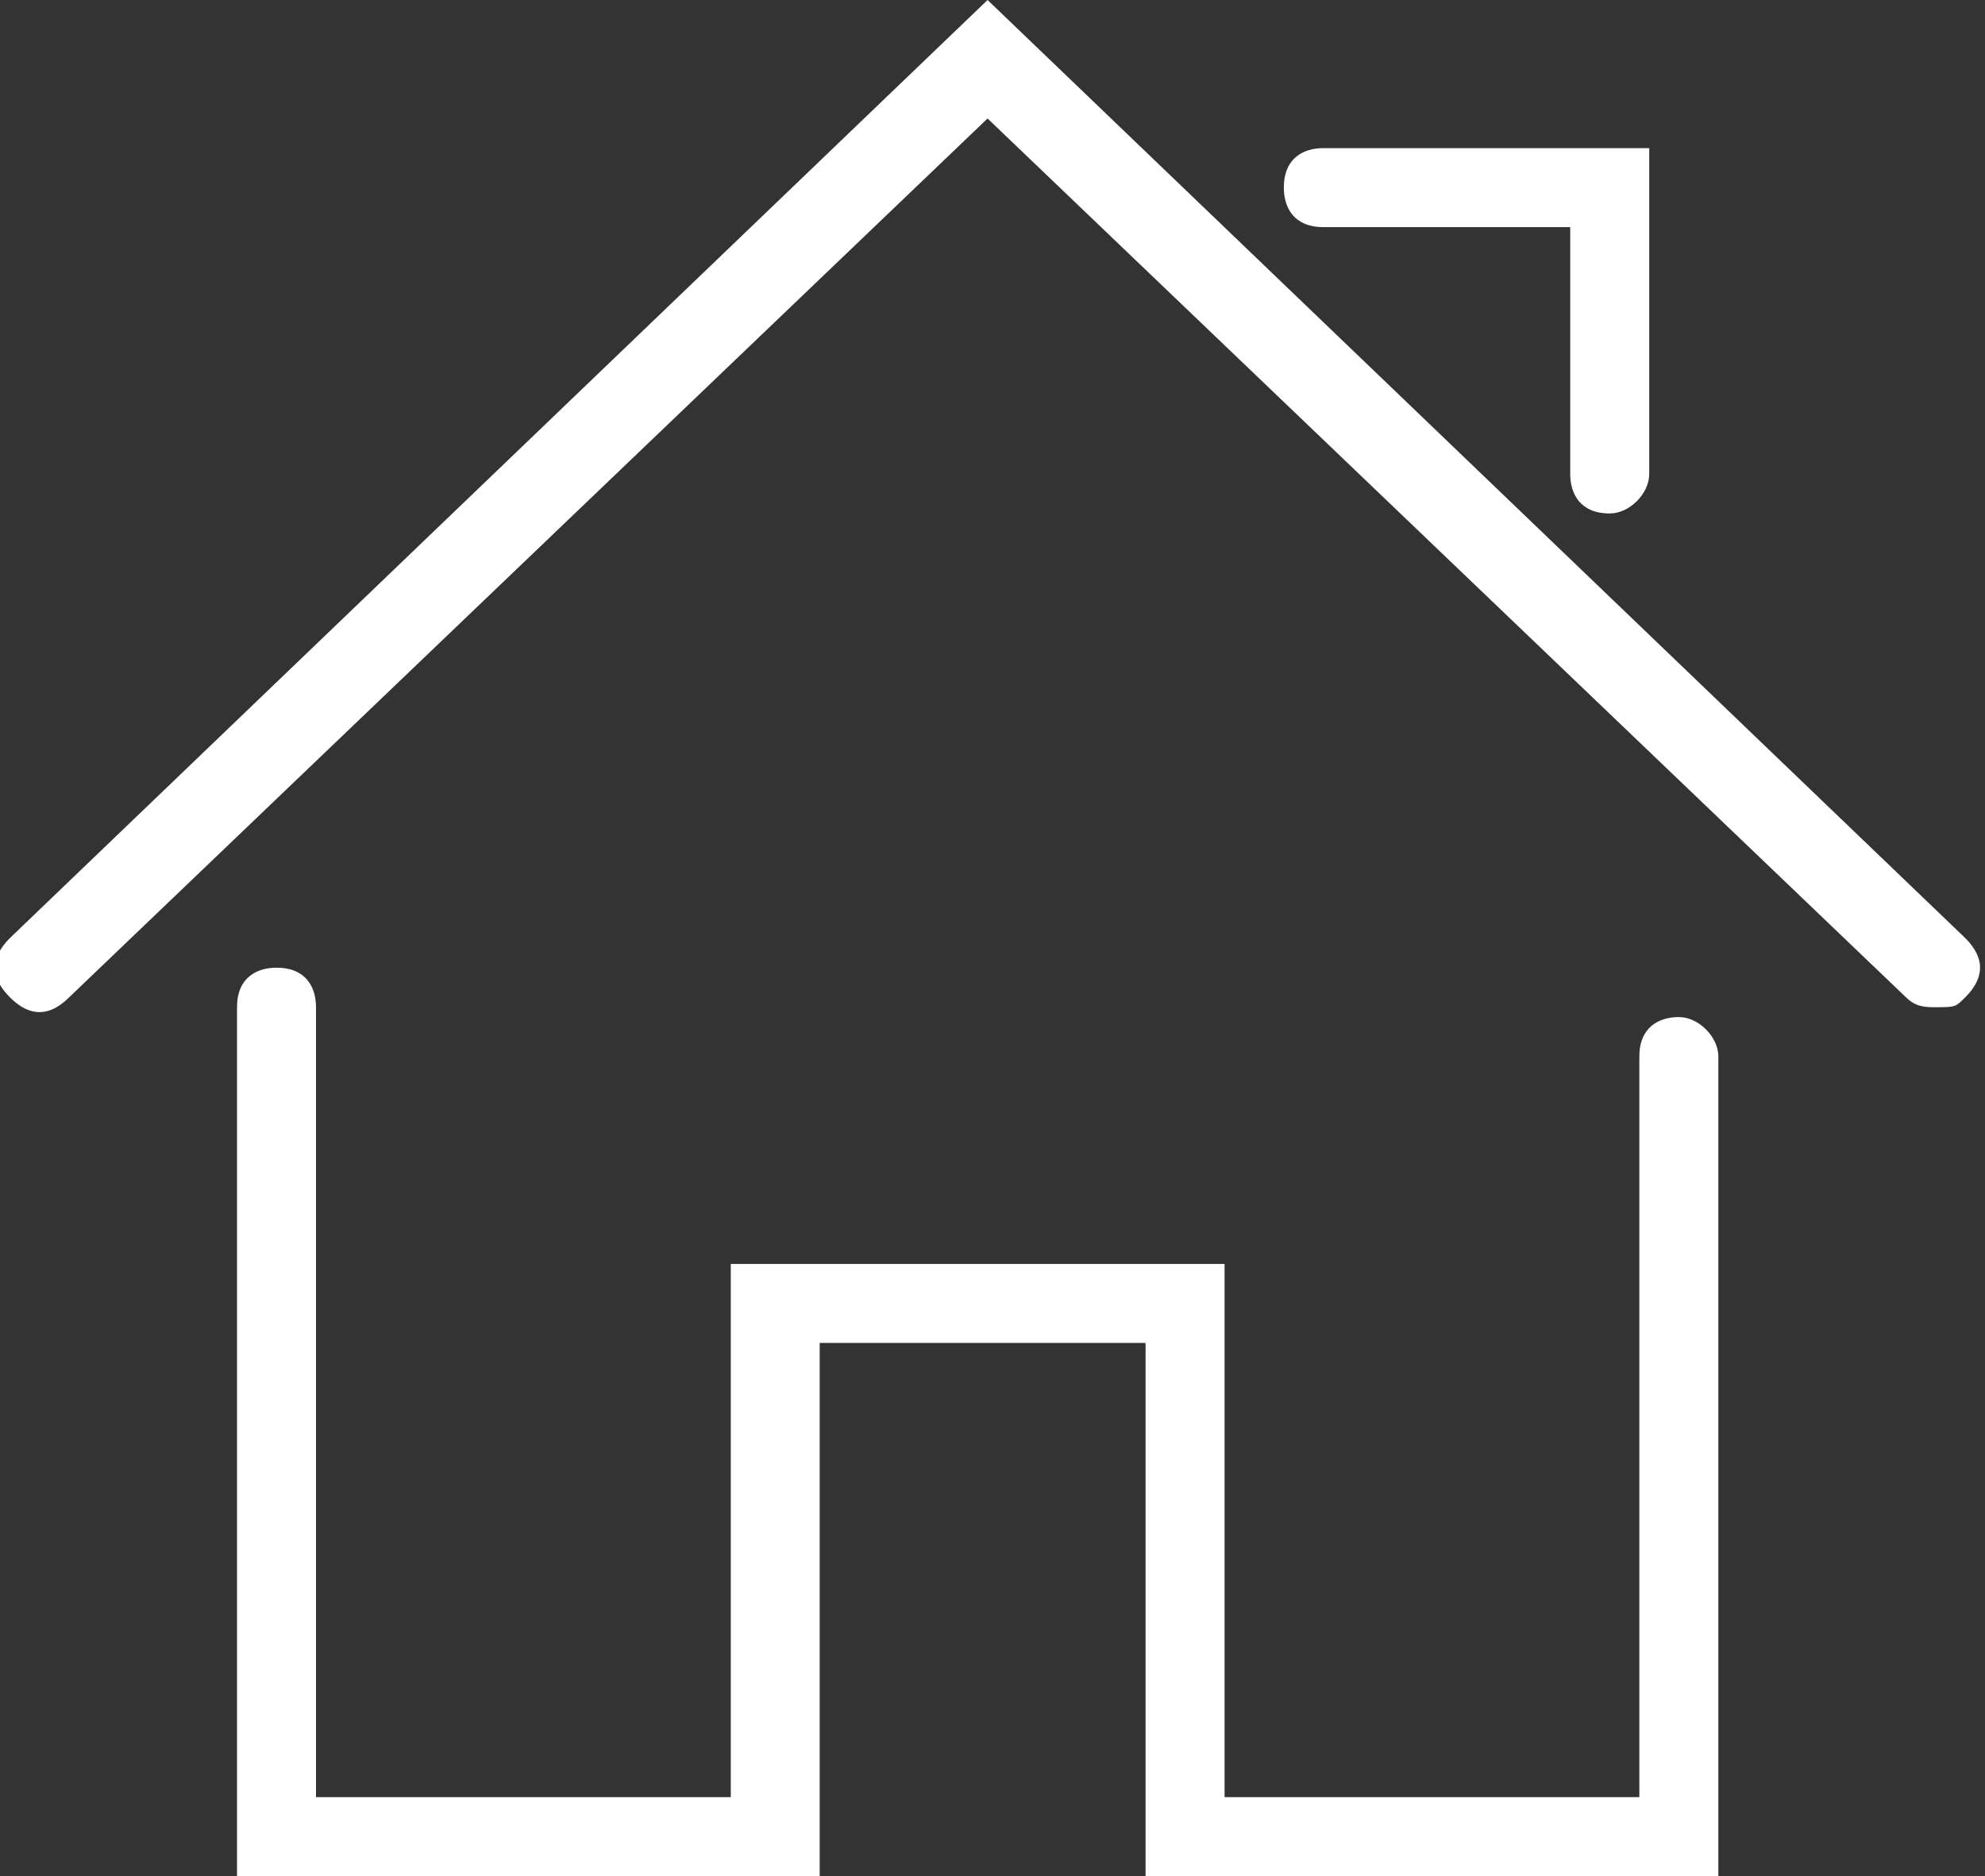 <?xml version="1.0" encoding="utf-8"?>
<!-- Generator: Adobe Illustrator 18.1.1, SVG Export Plug-In . SVG Version: 6.00 Build 0)  -->
<svg version="1.1" id="Шар_1" xmlns="http://www.w3.org/2000/svg" xmlns:xlink="http://www.w3.org/1999/xlink" x="0px" y="0px"
	 viewBox="115 175.6 20.1 19" enable-background="new 115 175.6 20.1 19" xml:space="preserve">
<rect x="115" y="175.6" width="20.1" height="19" fill="#333333" stroke="none"/>
<g id="Expanded">
	<g>
		<g>
			<path fill="#ffffff" d="M132.5,194.6h-5.9v-5.4h-3.3v5.4h-5.9v-8.8c0-0.3,0.2-0.4,0.4-0.4c0.3,0,0.4,0.2,0.4,0.4v8h4.2v-5.4h5
				v5.4h4.2v-7.5c0-0.3,0.2-0.4,0.4-0.4s0.4,0.2,0.4,0.4V194.6z"/>
		</g>
		<g>
			<path fill="#ffffff" d="M134.6,185.8c-0.1,0-0.2,0-0.3-0.1l-9.3-8.9l-9.3,8.9c-0.2,0.2-0.4,0.2-0.6,0c-0.2-0.2-0.2-0.4,0-0.6
				l9.9-9.5l9.9,9.5c0.2,0.2,0.2,0.4,0,0.6C134.8,185.8,134.8,185.8,134.6,185.8z"/>
		</g>
		<g>
			<path fill="#ffffff" d="M131.3,180.8c-0.3,0-0.4-0.2-0.4-0.4v-2.5h-2.5c-0.3,0-0.4-0.2-0.4-0.4c0-0.3,0.2-0.4,0.4-0.4h3.3v3.3
				C131.7,180.6,131.5,180.8,131.3,180.8z"/>
		</g>
	</g>
</g>
</svg>

